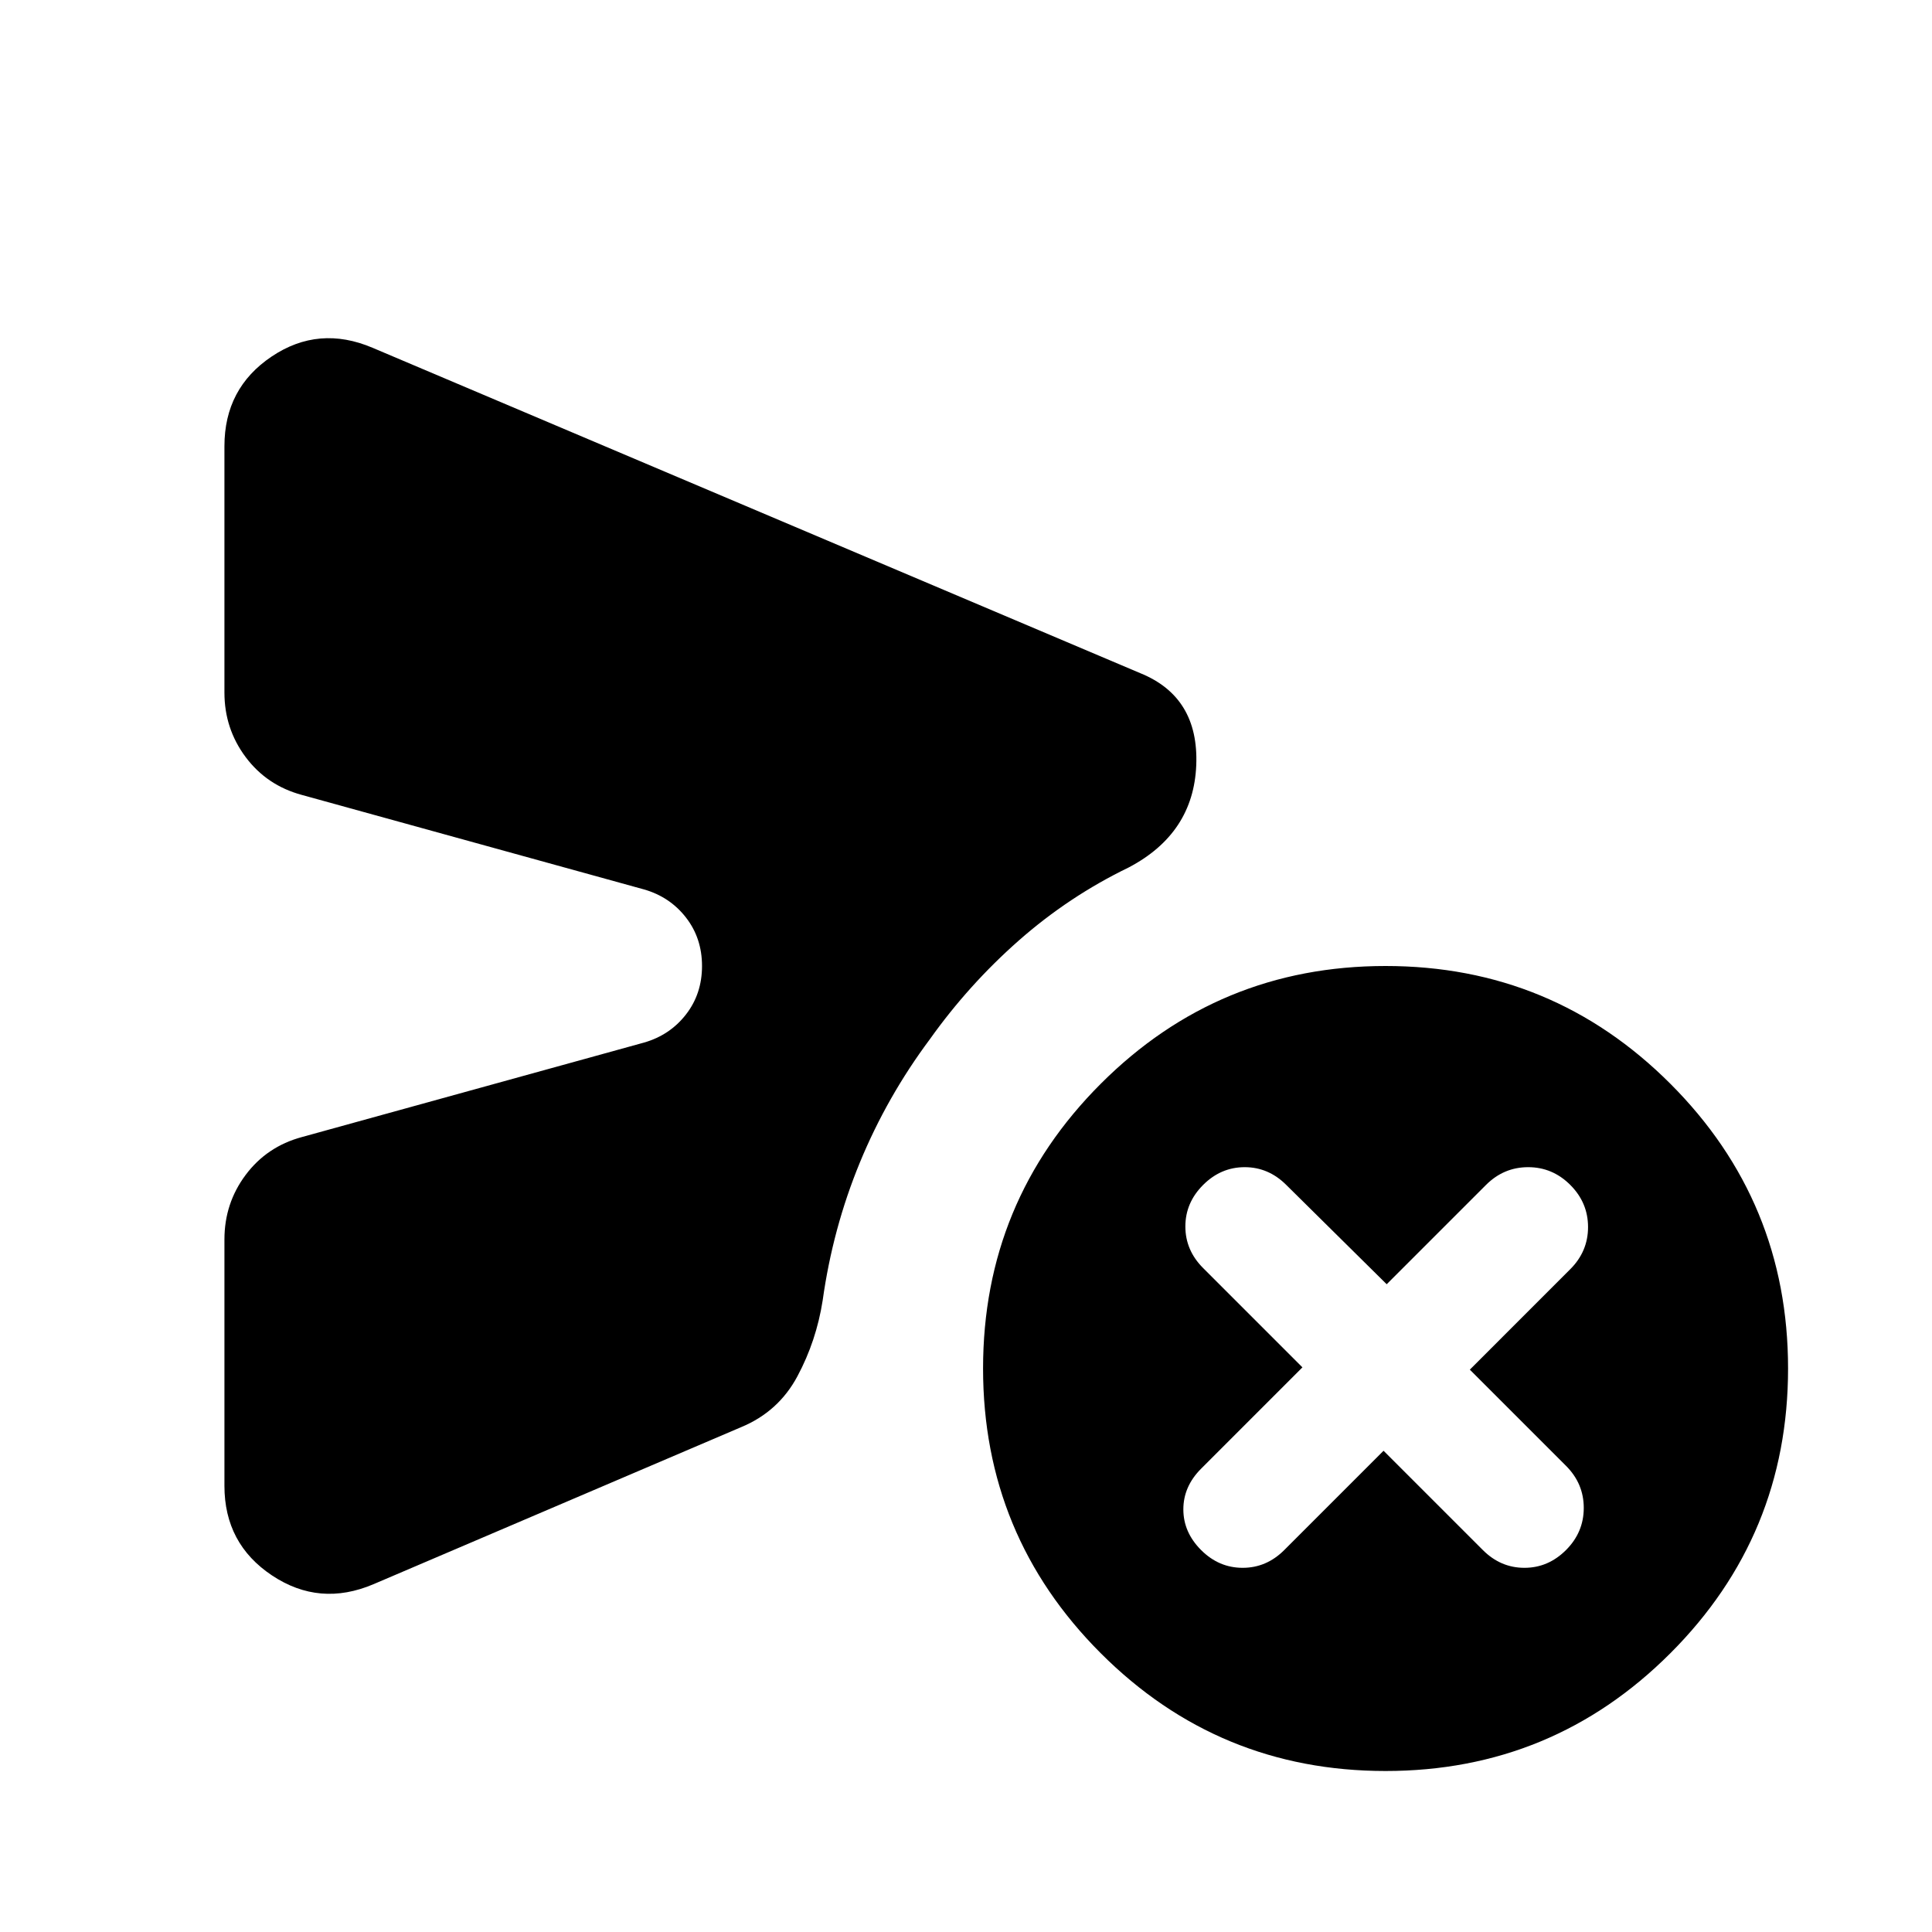 <svg xmlns="http://www.w3.org/2000/svg" height="24" viewBox="0 -960 960 960" width="24"><path d="m687.48-239.13 49.35 49.35q8.82 8.82 20.65 8.82 11.82 0 20.65-8.82 8.83-8.83 8.83-20.94 0-12.11-8.83-20.93l-47.78-47.78 49.91-49.92q8.83-8.82 8.83-20.93t-8.83-20.94q-8.82-8.82-20.93-8.82t-20.94 8.82l-49.35 49.35-49.91-49.35q-8.83-8.82-20.65-8.82-11.83 0-20.65 8.82-8.83 8.83-8.83 20.65 0 11.83 8.83 20.66l49.34 49.34-50.34 50.35Q588-221.39 588-210q0 11.39 8.83 20.22 8.82 8.82 20.65 8.82 11.82 0 20.65-8.82l49.35-49.35ZM111.52-221.7v-122.43q0-17.96 10.54-32.06Q132.61-390.3 150-395l170.04-46.96q12.83-3.69 20.81-13.95 7.98-10.26 7.98-24.09t-7.98-24.09q-7.98-10.26-20.81-13.95L150-565q-17.39-4.7-27.94-18.81-10.54-14.1-10.54-32.06V-738.3q0-28.79 23.44-44.53 23.43-15.74 50.21-4.34l381.39 161.65q29.22 11.82 27.85 45.74-1.37 33.91-33.58 50.82-29.74 14.4-54.61 36.31-24.87 21.91-44.18 49.04-21.34 28.61-34.8 61.31-13.46 32.69-18.46 68.47-3.13 20.09-12.54 37.68t-27.94 25.28l-182.69 78.04q-26.78 11.4-50.44-4.34-23.65-15.74-23.65-44.53ZM688.48-80q-83 0-141.5-58.5T488.48-280q0-83 58.5-141.5t141.5-58.5q83 0 141.5 58.5t58.5 141.5q0 83-58.5 141.5T688.48-80Z"/></svg>
